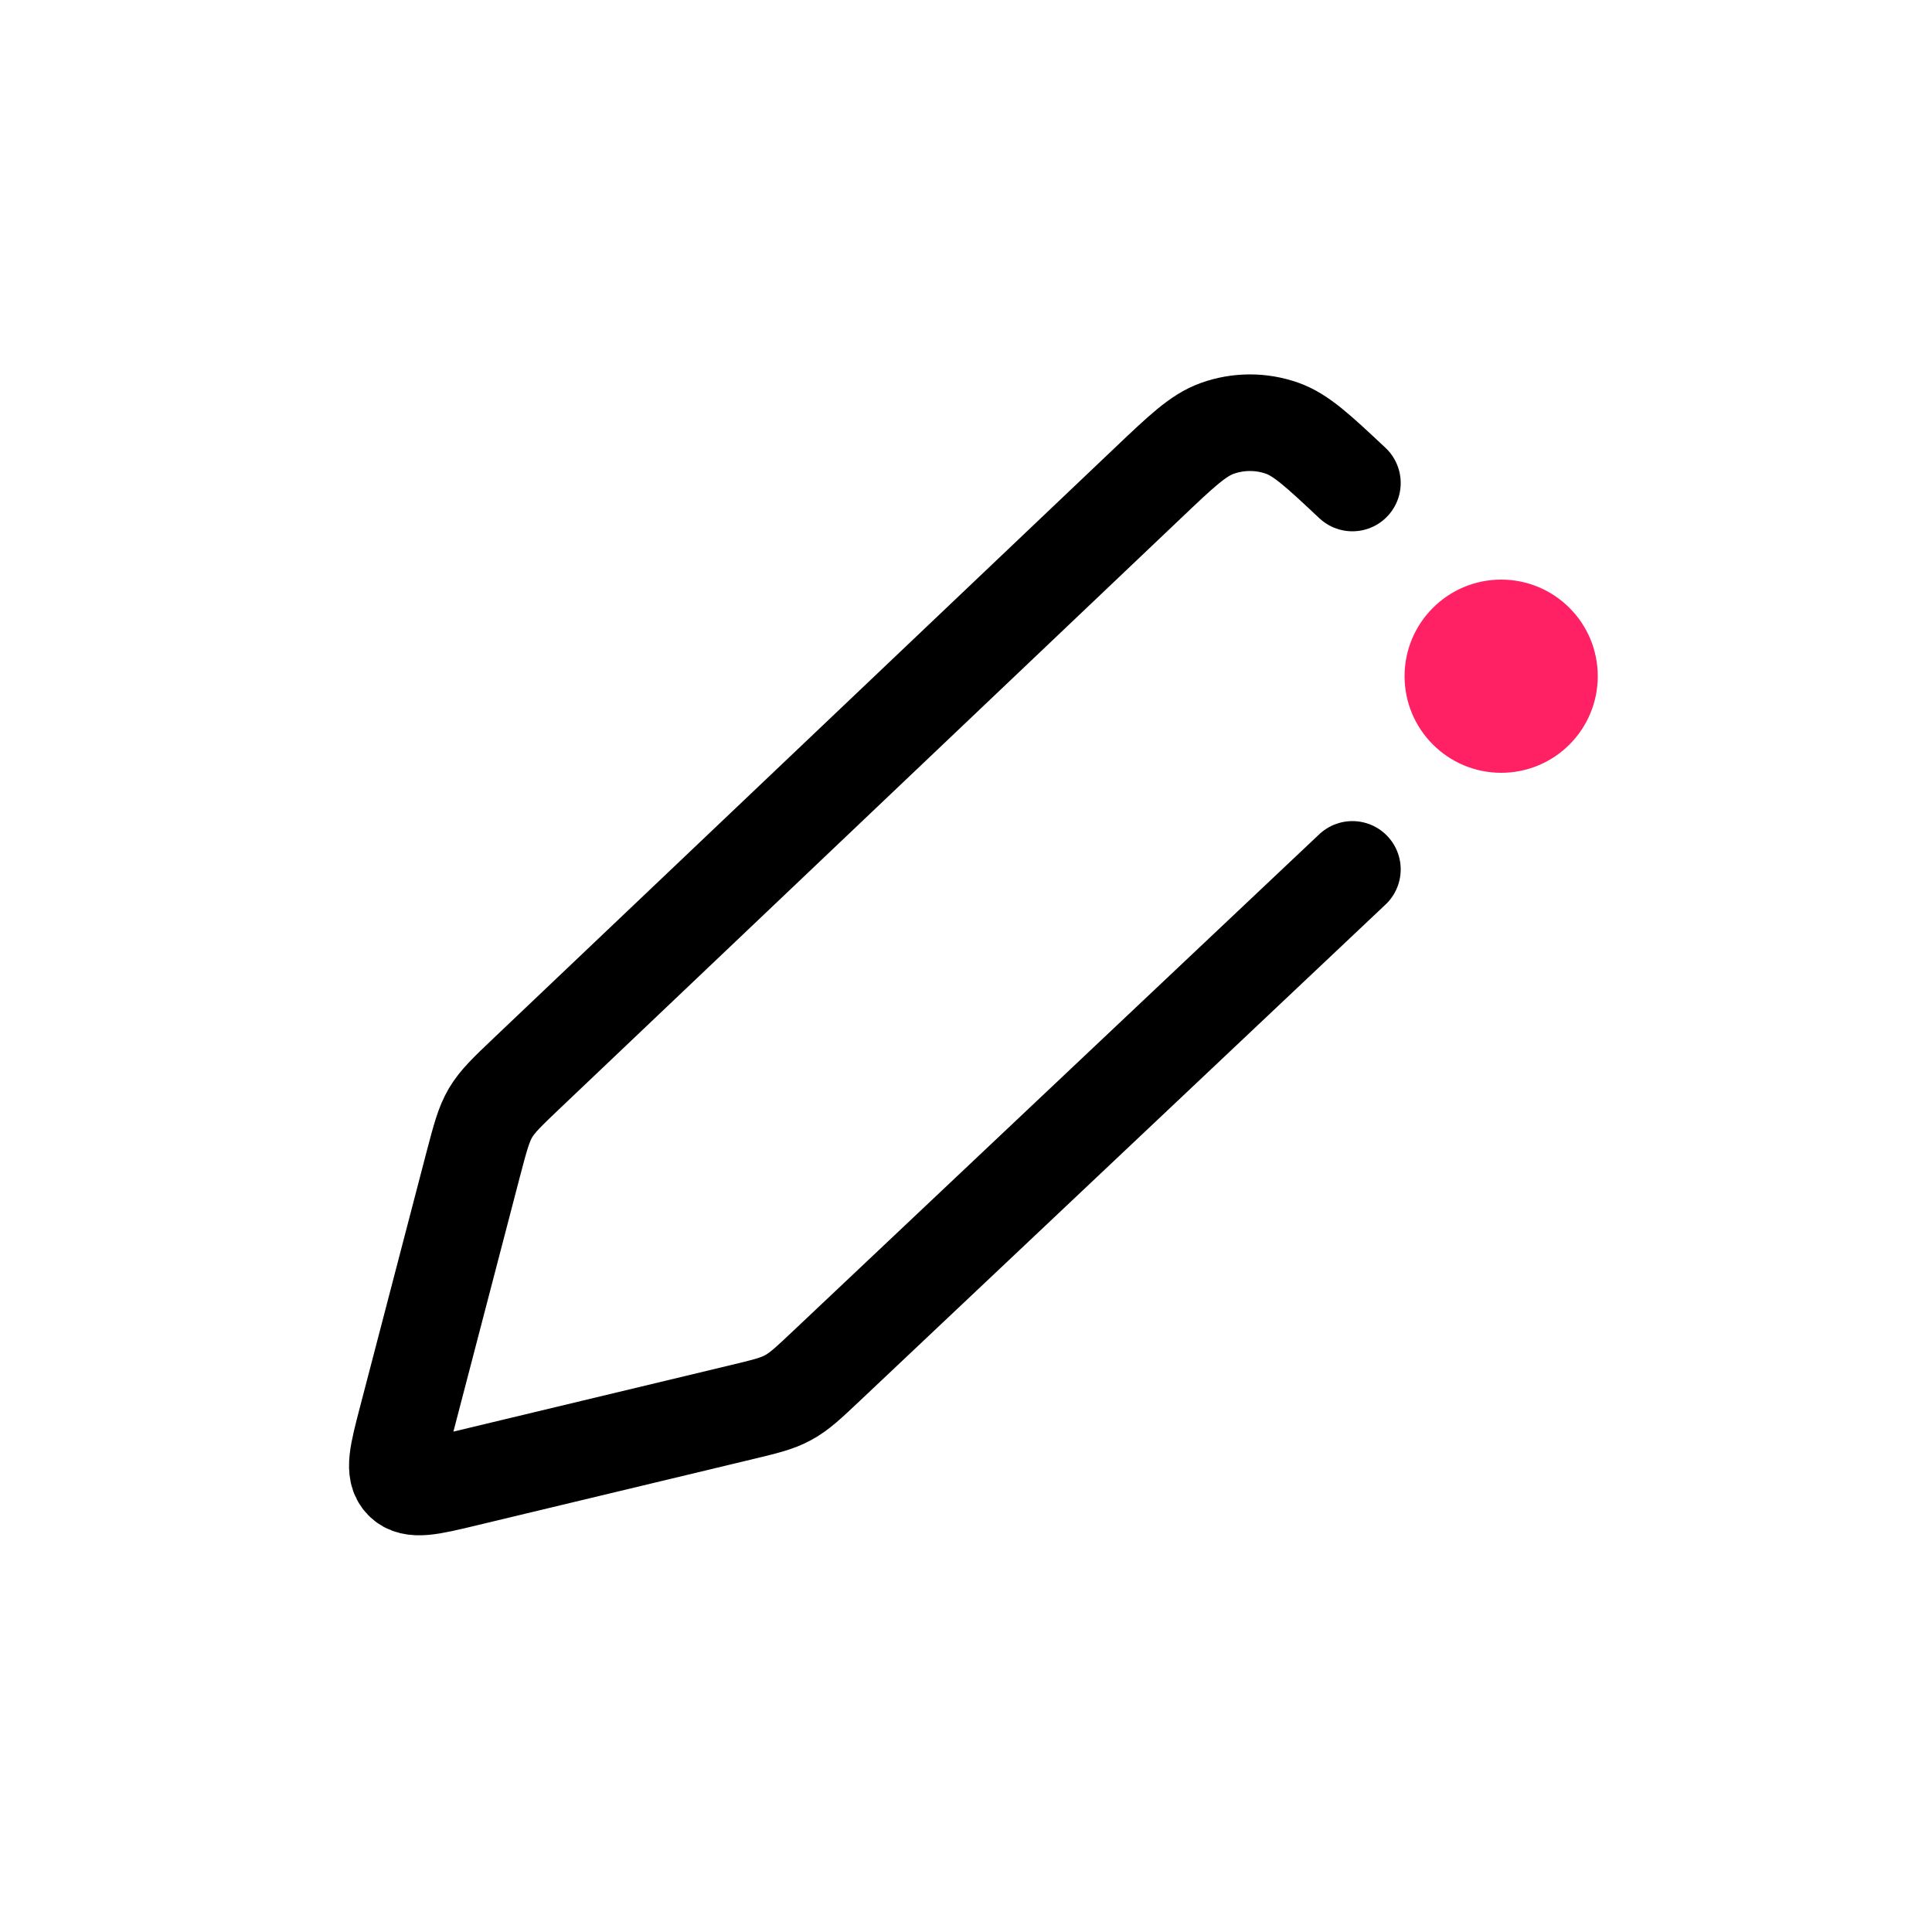 <svg width="20" height="20" viewBox="0 0 20 20" fill="none" xmlns="http://www.w3.org/2000/svg">
<path d="M14 5V5C13.647 4.669 13.47 4.503 13.273 4.433C13.055 4.356 12.817 4.357 12.6 4.435C12.402 4.506 12.227 4.673 11.876 5.007L5.457 11.107C5.252 11.302 5.149 11.4 5.078 11.52C5.007 11.641 4.971 11.778 4.899 12.052L4.21 14.693C4.116 15.053 4.069 15.234 4.169 15.335C4.268 15.436 4.449 15.393 4.811 15.306L7.655 14.624C7.913 14.562 8.042 14.532 8.157 14.469C8.273 14.407 8.369 14.316 8.562 14.134L14 9" stroke="black" stroke-linecap="round"/>
<path d="M16.54 7C16.54 7.552 16.093 8 15.54 8C14.988 8 14.54 7.552 14.54 7C14.54 6.448 14.988 6 15.54 6C16.093 6 16.54 6.448 16.54 7Z" fill="#FF2164"/>
</svg>
